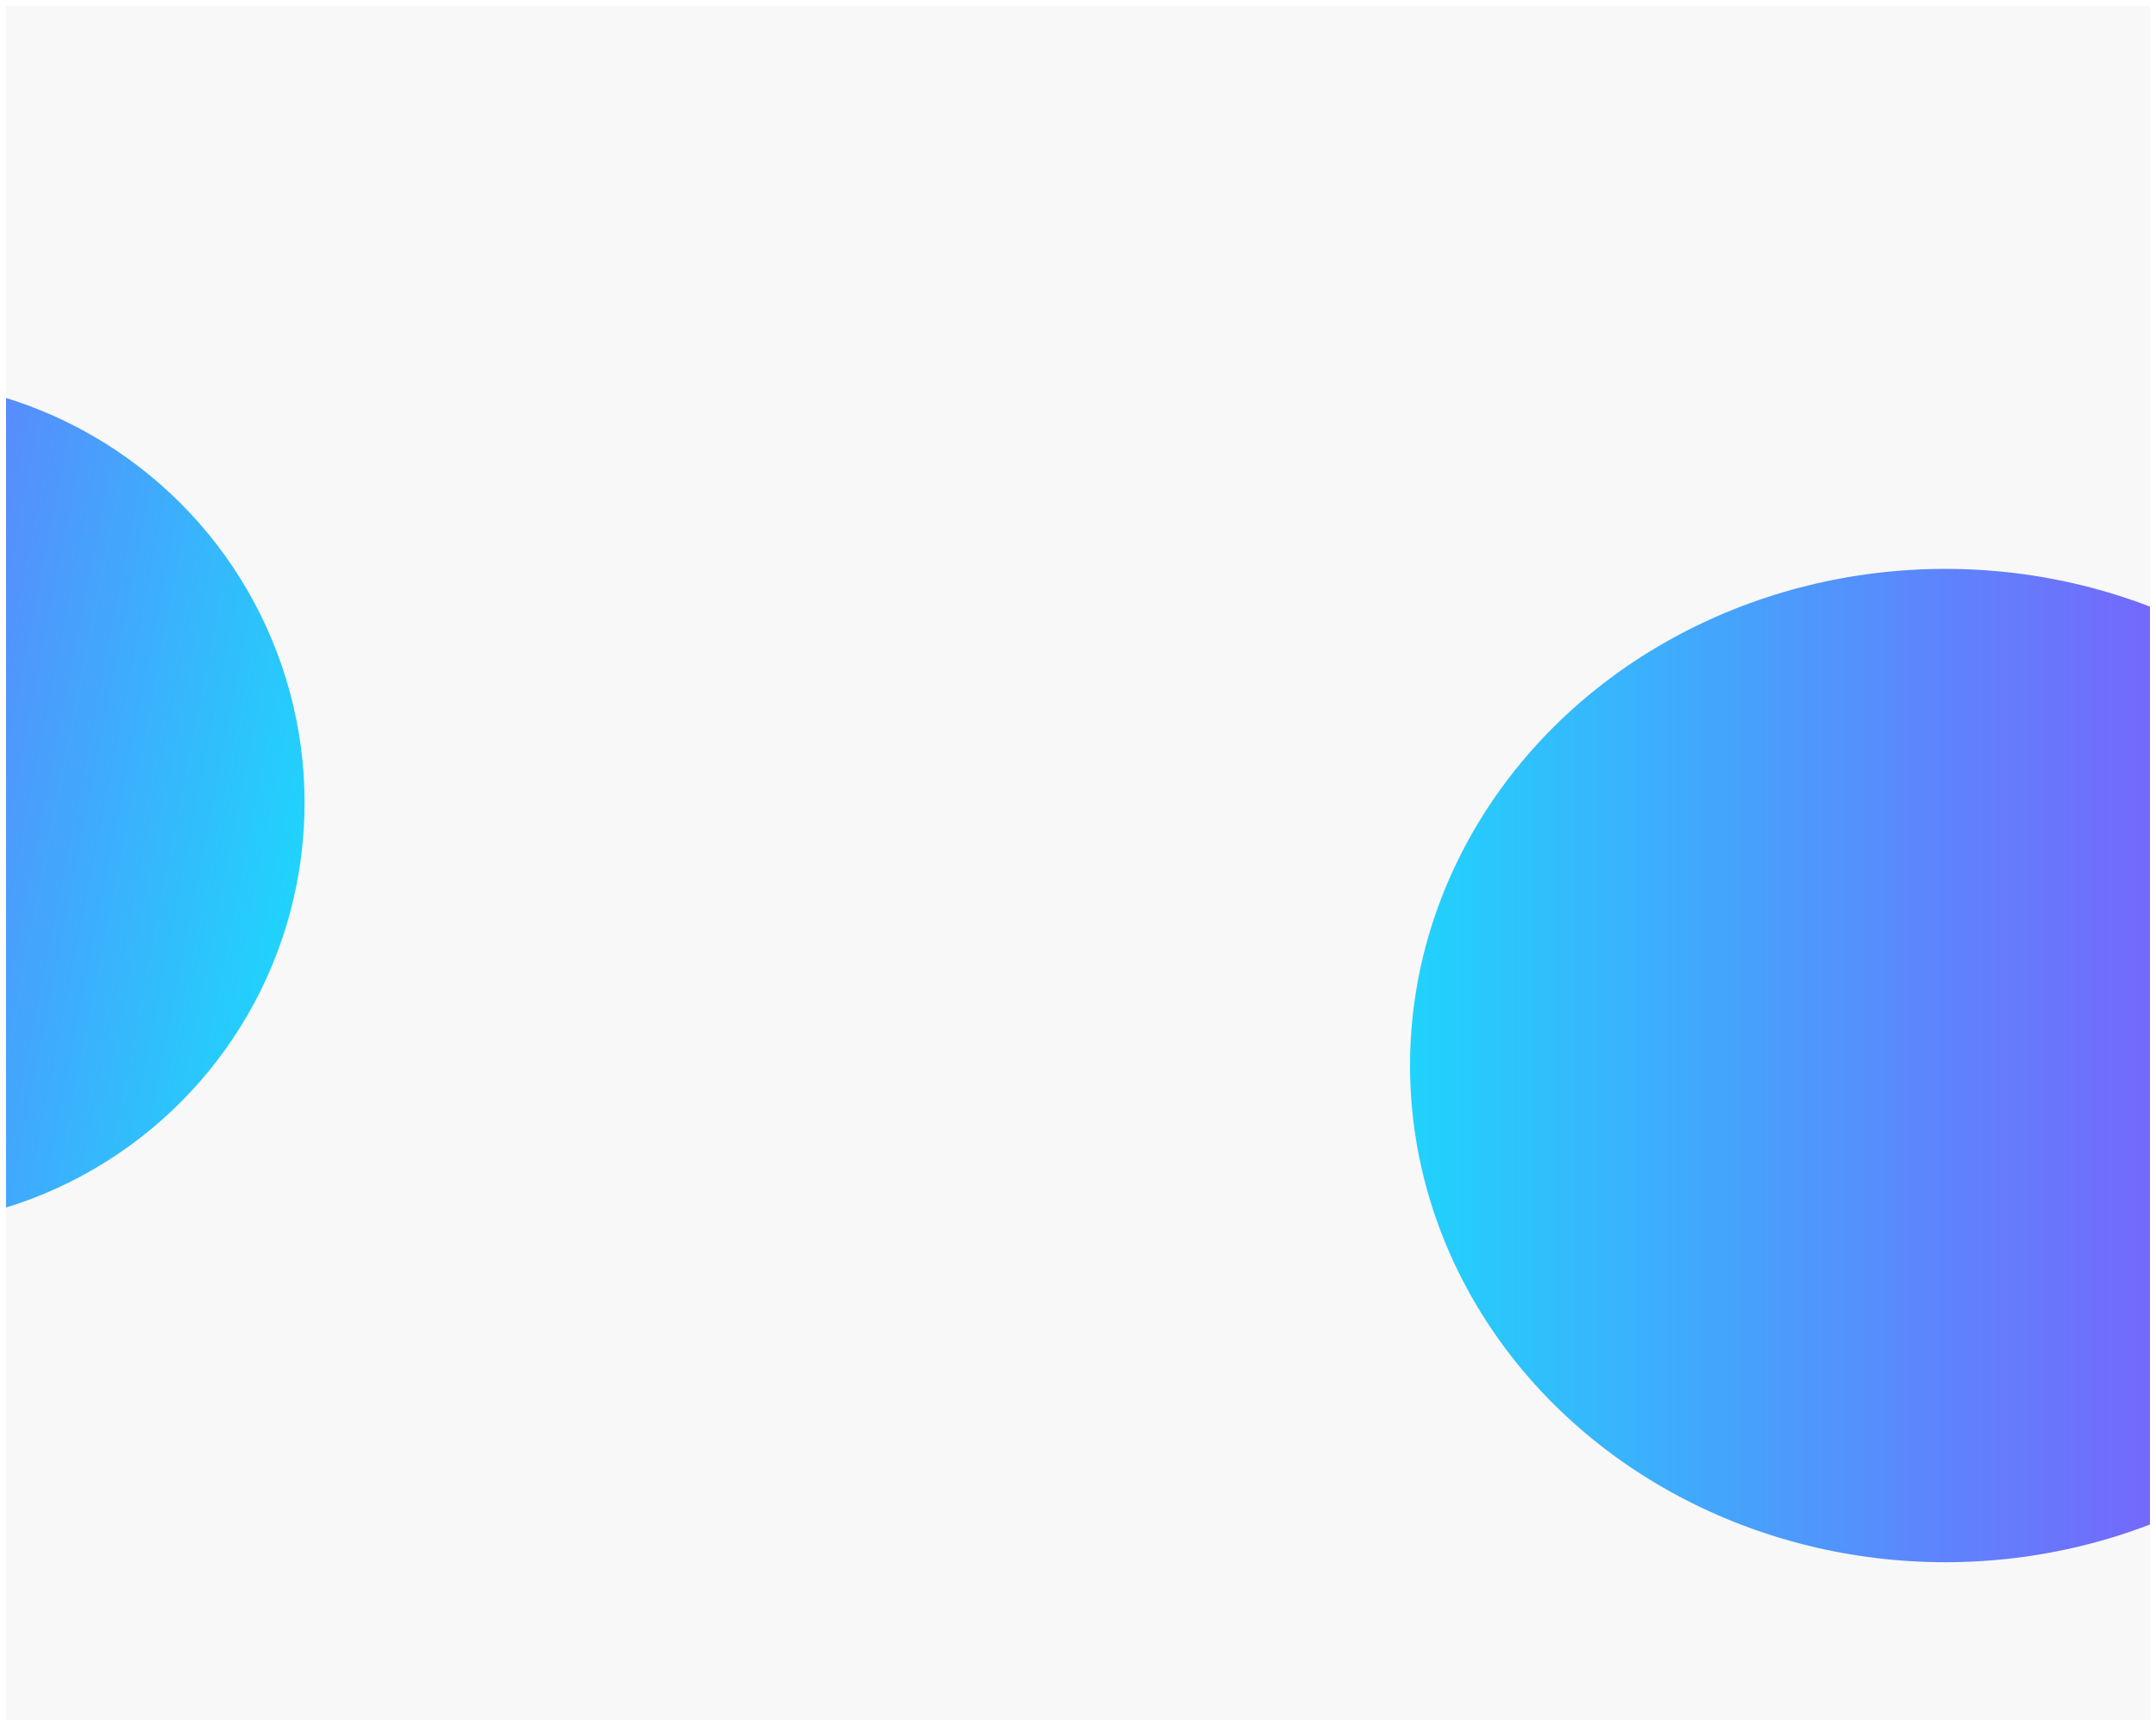 <svg width="1448" height="1159" viewBox="0 0 1448 1159" fill="none" xmlns="http://www.w3.org/2000/svg">
<g clip-path="url(#clip0_117_197)" filter="url(#filter0_d_117_197)">
<rect width="1440" height="1151" transform="translate(4)" fill="#F8F8F8"/>
<g filter="url(#filter1_f_117_197)">
<ellipse cx="1306.5" cy="711.5" rx="359.5" ry="333.5" fill="url(#paint0_linear_117_197)"/>
</g>
<g filter="url(#filter2_f_117_197)">
<circle cx="-79.952" cy="535.048" r="284.5" transform="rotate(-168.875 -79.952 535.048)" fill="url(#paint1_linear_117_197)"/>
</g>
</g>
<defs>
<filter id="filter0_d_117_197" x="0" y="0" width="1448" height="1159" filterUnits="userSpaceOnUse" color-interpolation-filters="sRGB">
<feFlood flood-opacity="0" result="BackgroundImageFix"/>
<feColorMatrix in="SourceAlpha" type="matrix" values="0 0 0 0 0 0 0 0 0 0 0 0 0 0 0 0 0 0 127 0" result="hardAlpha"/>
<feOffset dy="4"/>
<feGaussianBlur stdDeviation="2"/>
<feComposite in2="hardAlpha" operator="out"/>
<feColorMatrix type="matrix" values="0 0 0 0 0 0 0 0 0 0 0 0 0 0 0 0 0 0 0.25 0"/>
<feBlend mode="normal" in2="BackgroundImageFix" result="effect1_dropShadow_117_197"/>
<feBlend mode="normal" in="SourceGraphic" in2="effect1_dropShadow_117_197" result="shape"/>
</filter>
<filter id="filter1_f_117_197" x="755" y="186" width="1103" height="1051" filterUnits="userSpaceOnUse" color-interpolation-filters="sRGB">
<feFlood flood-opacity="0" result="BackgroundImageFix"/>
<feBlend mode="normal" in="SourceGraphic" in2="BackgroundImageFix" result="shape"/>
<feGaussianBlur stdDeviation="96" result="effect1_foregroundBlur_117_197"/>
</filter>
<filter id="filter2_f_117_197" x="-556.506" y="58.494" width="953.108" height="953.108" filterUnits="userSpaceOnUse" color-interpolation-filters="sRGB">
<feFlood flood-opacity="0" result="BackgroundImageFix"/>
<feBlend mode="normal" in="SourceGraphic" in2="BackgroundImageFix" result="shape"/>
<feGaussianBlur stdDeviation="96" result="effect1_foregroundBlur_117_197"/>
</filter>
<linearGradient id="paint0_linear_117_197" x1="947" y1="711.5" x2="1666" y2="711.5" gradientUnits="userSpaceOnUse">
<stop stop-color="#20D3FC"/>
<stop offset="0.482" stop-color="#5C86FC"/>
<stop offset="1" stop-color="#983DFC"/>
</linearGradient>
<linearGradient id="paint1_linear_117_197" x1="-364.452" y1="535.048" x2="204.548" y2="535.048" gradientUnits="userSpaceOnUse">
<stop stop-color="#20D3FC"/>
<stop offset="0.482" stop-color="#5C86FC"/>
<stop offset="1" stop-color="#983DFC"/>
</linearGradient>
<clipPath id="clip0_117_197">
<rect width="1440" height="1151" fill="white" transform="translate(4)"/>
</clipPath>
</defs>
</svg>
